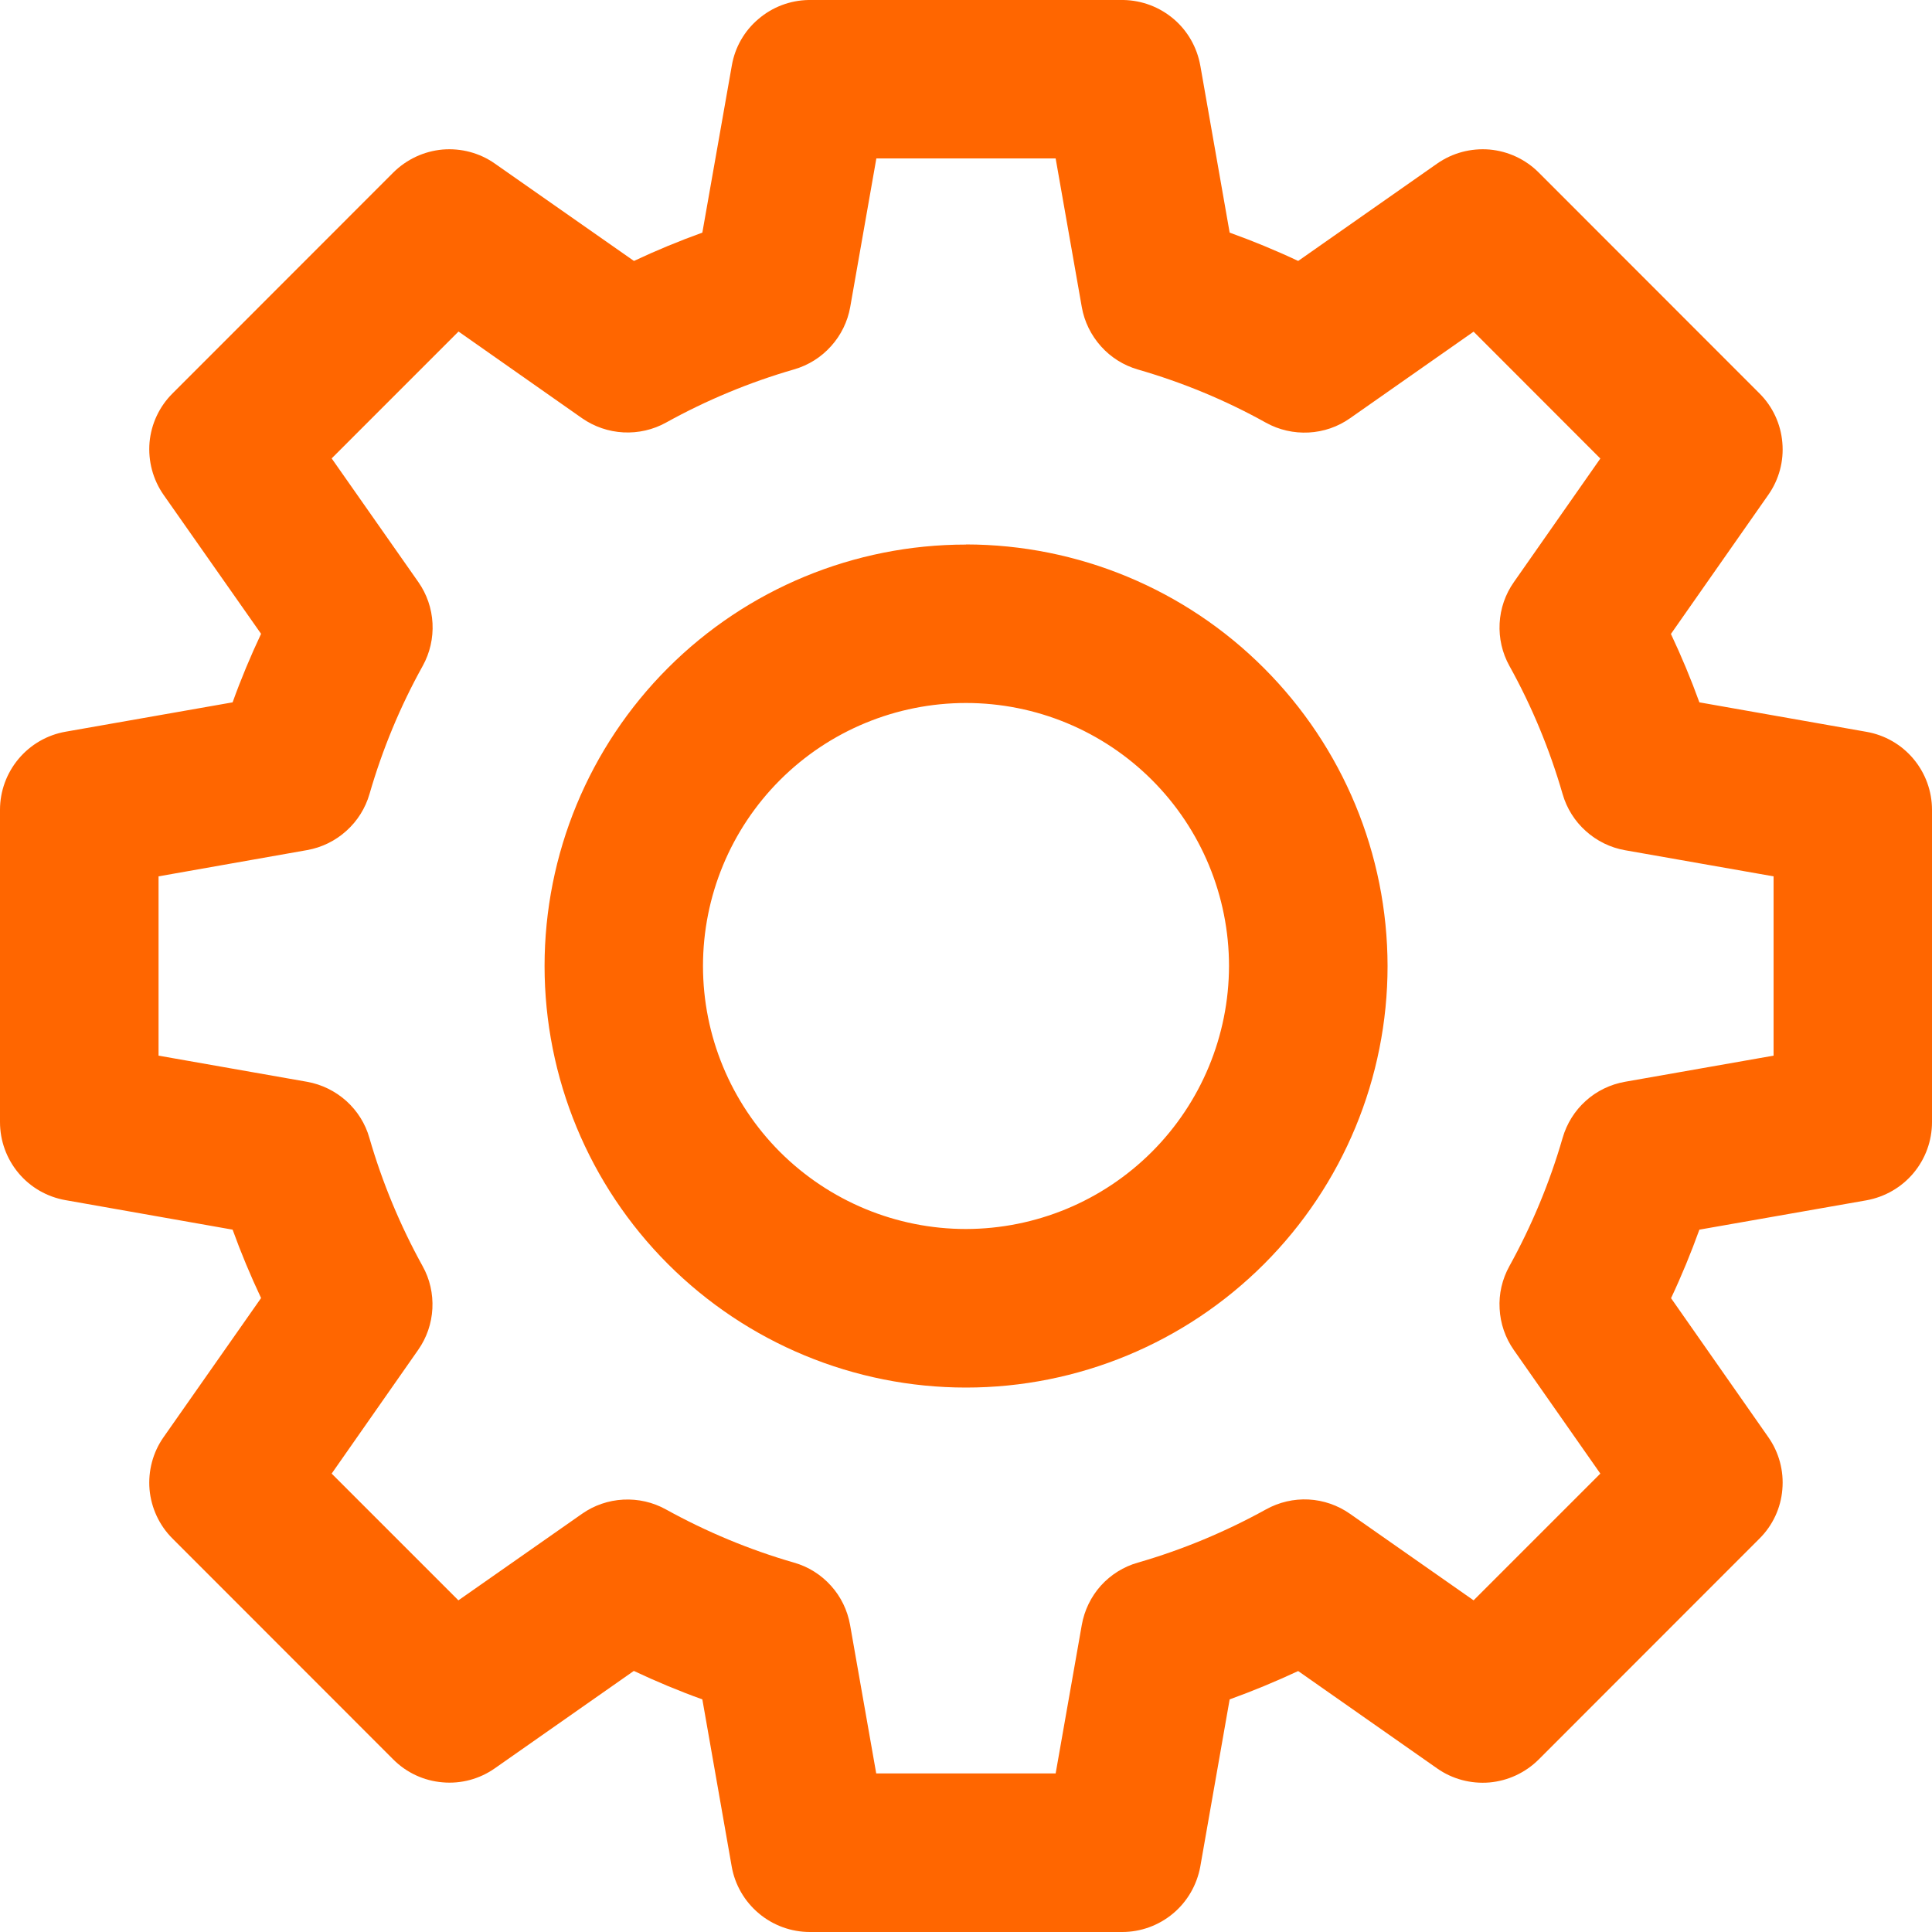 <svg width="15" height="15" viewBox="0 0 15 15" fill="none" xmlns="http://www.w3.org/2000/svg">
<path fill-rule="evenodd" clip-rule="evenodd" d="M7.5 9.542C6.958 9.542 6.439 9.326 6.056 8.944C5.673 8.56 5.458 8.041 5.458 7.5C5.458 6.958 5.673 6.439 6.056 6.056C6.439 5.673 6.959 5.458 7.5 5.458C8.042 5.458 8.561 5.673 8.944 6.056C9.327 6.439 9.542 6.958 9.542 7.5C9.541 8.041 9.326 8.56 8.943 8.943C8.56 9.326 8.041 9.541 7.5 9.542ZM8.725 0H6.276C6.133 0.003 5.996 0.055 5.888 0.148C5.779 0.24 5.706 0.368 5.682 0.508L5.453 1.806C5.273 1.871 5.096 1.944 4.922 2.026L3.842 1.27V1.27C3.724 1.187 3.58 1.149 3.436 1.161C3.292 1.174 3.157 1.237 3.054 1.339L1.34 3.054C1.237 3.156 1.174 3.291 1.161 3.435C1.149 3.579 1.187 3.723 1.27 3.842L2.027 4.921C1.945 5.095 1.871 5.272 1.806 5.453L0.509 5.681C0.366 5.706 0.237 5.781 0.144 5.892C0.051 6.003 -0 6.143 1.63725e-07 6.287V8.712C1.63725e-07 8.857 0.051 8.997 0.144 9.108C0.237 9.219 0.366 9.293 0.509 9.318L1.806 9.547C1.871 9.727 1.945 9.904 2.027 10.078L1.27 11.158C1.187 11.276 1.149 11.42 1.161 11.564C1.174 11.708 1.237 11.844 1.34 11.946L3.054 13.661C3.156 13.763 3.291 13.826 3.436 13.838C3.58 13.851 3.724 13.812 3.842 13.729L4.921 12.973C5.095 13.055 5.272 13.129 5.453 13.194L5.681 14.492H5.681C5.706 14.634 5.781 14.763 5.892 14.856C6.003 14.949 6.143 15 6.288 15H8.713C8.857 15 8.997 14.949 9.108 14.856C9.219 14.763 9.293 14.634 9.319 14.492L9.547 13.194C9.727 13.129 9.905 13.055 10.079 12.974L11.158 13.73C11.276 13.813 11.42 13.851 11.564 13.839C11.709 13.826 11.843 13.763 11.946 13.661L13.66 11.946C13.763 11.844 13.826 11.709 13.838 11.565C13.851 11.42 13.812 11.276 13.729 11.158L12.974 10.079C13.056 9.905 13.129 9.727 13.194 9.547L14.492 9.319H14.492C14.634 9.293 14.763 9.219 14.856 9.108C14.949 8.997 15 8.857 15 8.712V6.287C15 6.143 14.949 6.003 14.856 5.892C14.763 5.781 14.634 5.707 14.492 5.682L13.194 5.453C13.129 5.273 13.055 5.096 12.973 4.922L13.729 3.842H13.729C13.812 3.724 13.851 3.58 13.838 3.436C13.826 3.292 13.763 3.156 13.66 3.054L11.946 1.339C11.844 1.237 11.709 1.174 11.565 1.161C11.42 1.149 11.277 1.187 11.158 1.27L10.079 2.026C9.905 1.944 9.727 1.871 9.547 1.806L9.319 0.508V0.509C9.294 0.368 9.221 0.24 9.113 0.148C9.004 0.055 8.867 0.003 8.724 1.11812e-05L8.725 0ZM7.5 4.228C6.632 4.228 5.8 4.572 5.186 5.186C4.572 5.8 4.228 6.632 4.228 7.5C4.228 8.368 4.572 9.2 5.186 9.814C5.8 10.428 6.632 10.773 7.5 10.773C8.368 10.773 9.2 10.428 9.814 9.814C10.428 9.2 10.773 8.368 10.773 7.5C10.772 6.632 10.427 5.801 9.813 5.187C9.2 4.573 8.368 4.228 7.5 4.227L7.5 4.228ZM13.77 8.196V6.804L12.616 6.601C12.503 6.581 12.397 6.529 12.312 6.452C12.226 6.375 12.164 6.276 12.132 6.165C12.032 5.819 11.894 5.485 11.719 5.17C11.663 5.069 11.637 4.955 11.643 4.84C11.649 4.725 11.687 4.614 11.754 4.519L12.425 3.56L11.441 2.575L10.482 3.247C10.387 3.314 10.276 3.352 10.161 3.358C10.045 3.364 9.93 3.338 9.829 3.282C9.515 3.107 9.181 2.969 8.835 2.869C8.724 2.837 8.625 2.775 8.548 2.689C8.471 2.603 8.419 2.498 8.399 2.384L8.196 1.23H6.804L6.601 2.384C6.581 2.497 6.529 2.603 6.452 2.688C6.375 2.774 6.276 2.836 6.165 2.868C5.819 2.968 5.485 3.107 5.171 3.281C5.07 3.337 4.955 3.363 4.84 3.357C4.725 3.351 4.614 3.313 4.519 3.247L3.56 2.574L2.575 3.559L3.248 4.519H3.248C3.314 4.613 3.352 4.724 3.358 4.839C3.364 4.954 3.338 5.069 3.282 5.17C3.107 5.485 2.969 5.818 2.869 6.164C2.837 6.275 2.775 6.374 2.689 6.451C2.604 6.528 2.498 6.58 2.385 6.6L1.231 6.804V8.196L2.384 8.399V8.399C2.497 8.419 2.603 8.471 2.689 8.548C2.774 8.625 2.837 8.724 2.868 8.835C2.968 9.181 3.107 9.515 3.281 9.83C3.337 9.93 3.363 10.045 3.357 10.16C3.351 10.275 3.313 10.386 3.247 10.48L2.575 11.441L3.559 12.425L4.519 11.753V11.753C4.613 11.687 4.724 11.649 4.839 11.643C4.955 11.637 5.069 11.663 5.17 11.719C5.485 11.893 5.818 12.032 6.164 12.132C6.275 12.163 6.375 12.226 6.452 12.312C6.529 12.397 6.58 12.503 6.6 12.616L6.803 13.769H8.196L8.399 12.616H8.399C8.419 12.503 8.47 12.397 8.547 12.311C8.624 12.226 8.724 12.163 8.835 12.132C9.181 12.032 9.514 11.893 9.829 11.719C9.93 11.663 10.045 11.636 10.16 11.642C10.275 11.648 10.387 11.687 10.481 11.753L11.441 12.425L12.425 11.441L11.753 10.481L11.753 10.481C11.687 10.387 11.649 10.276 11.643 10.161C11.636 10.046 11.663 9.931 11.719 9.83C11.893 9.515 12.032 9.181 12.132 8.835C12.164 8.724 12.226 8.624 12.312 8.547C12.397 8.47 12.503 8.419 12.616 8.399L13.77 8.196Z" fill="#FF6600"/>
</svg>
